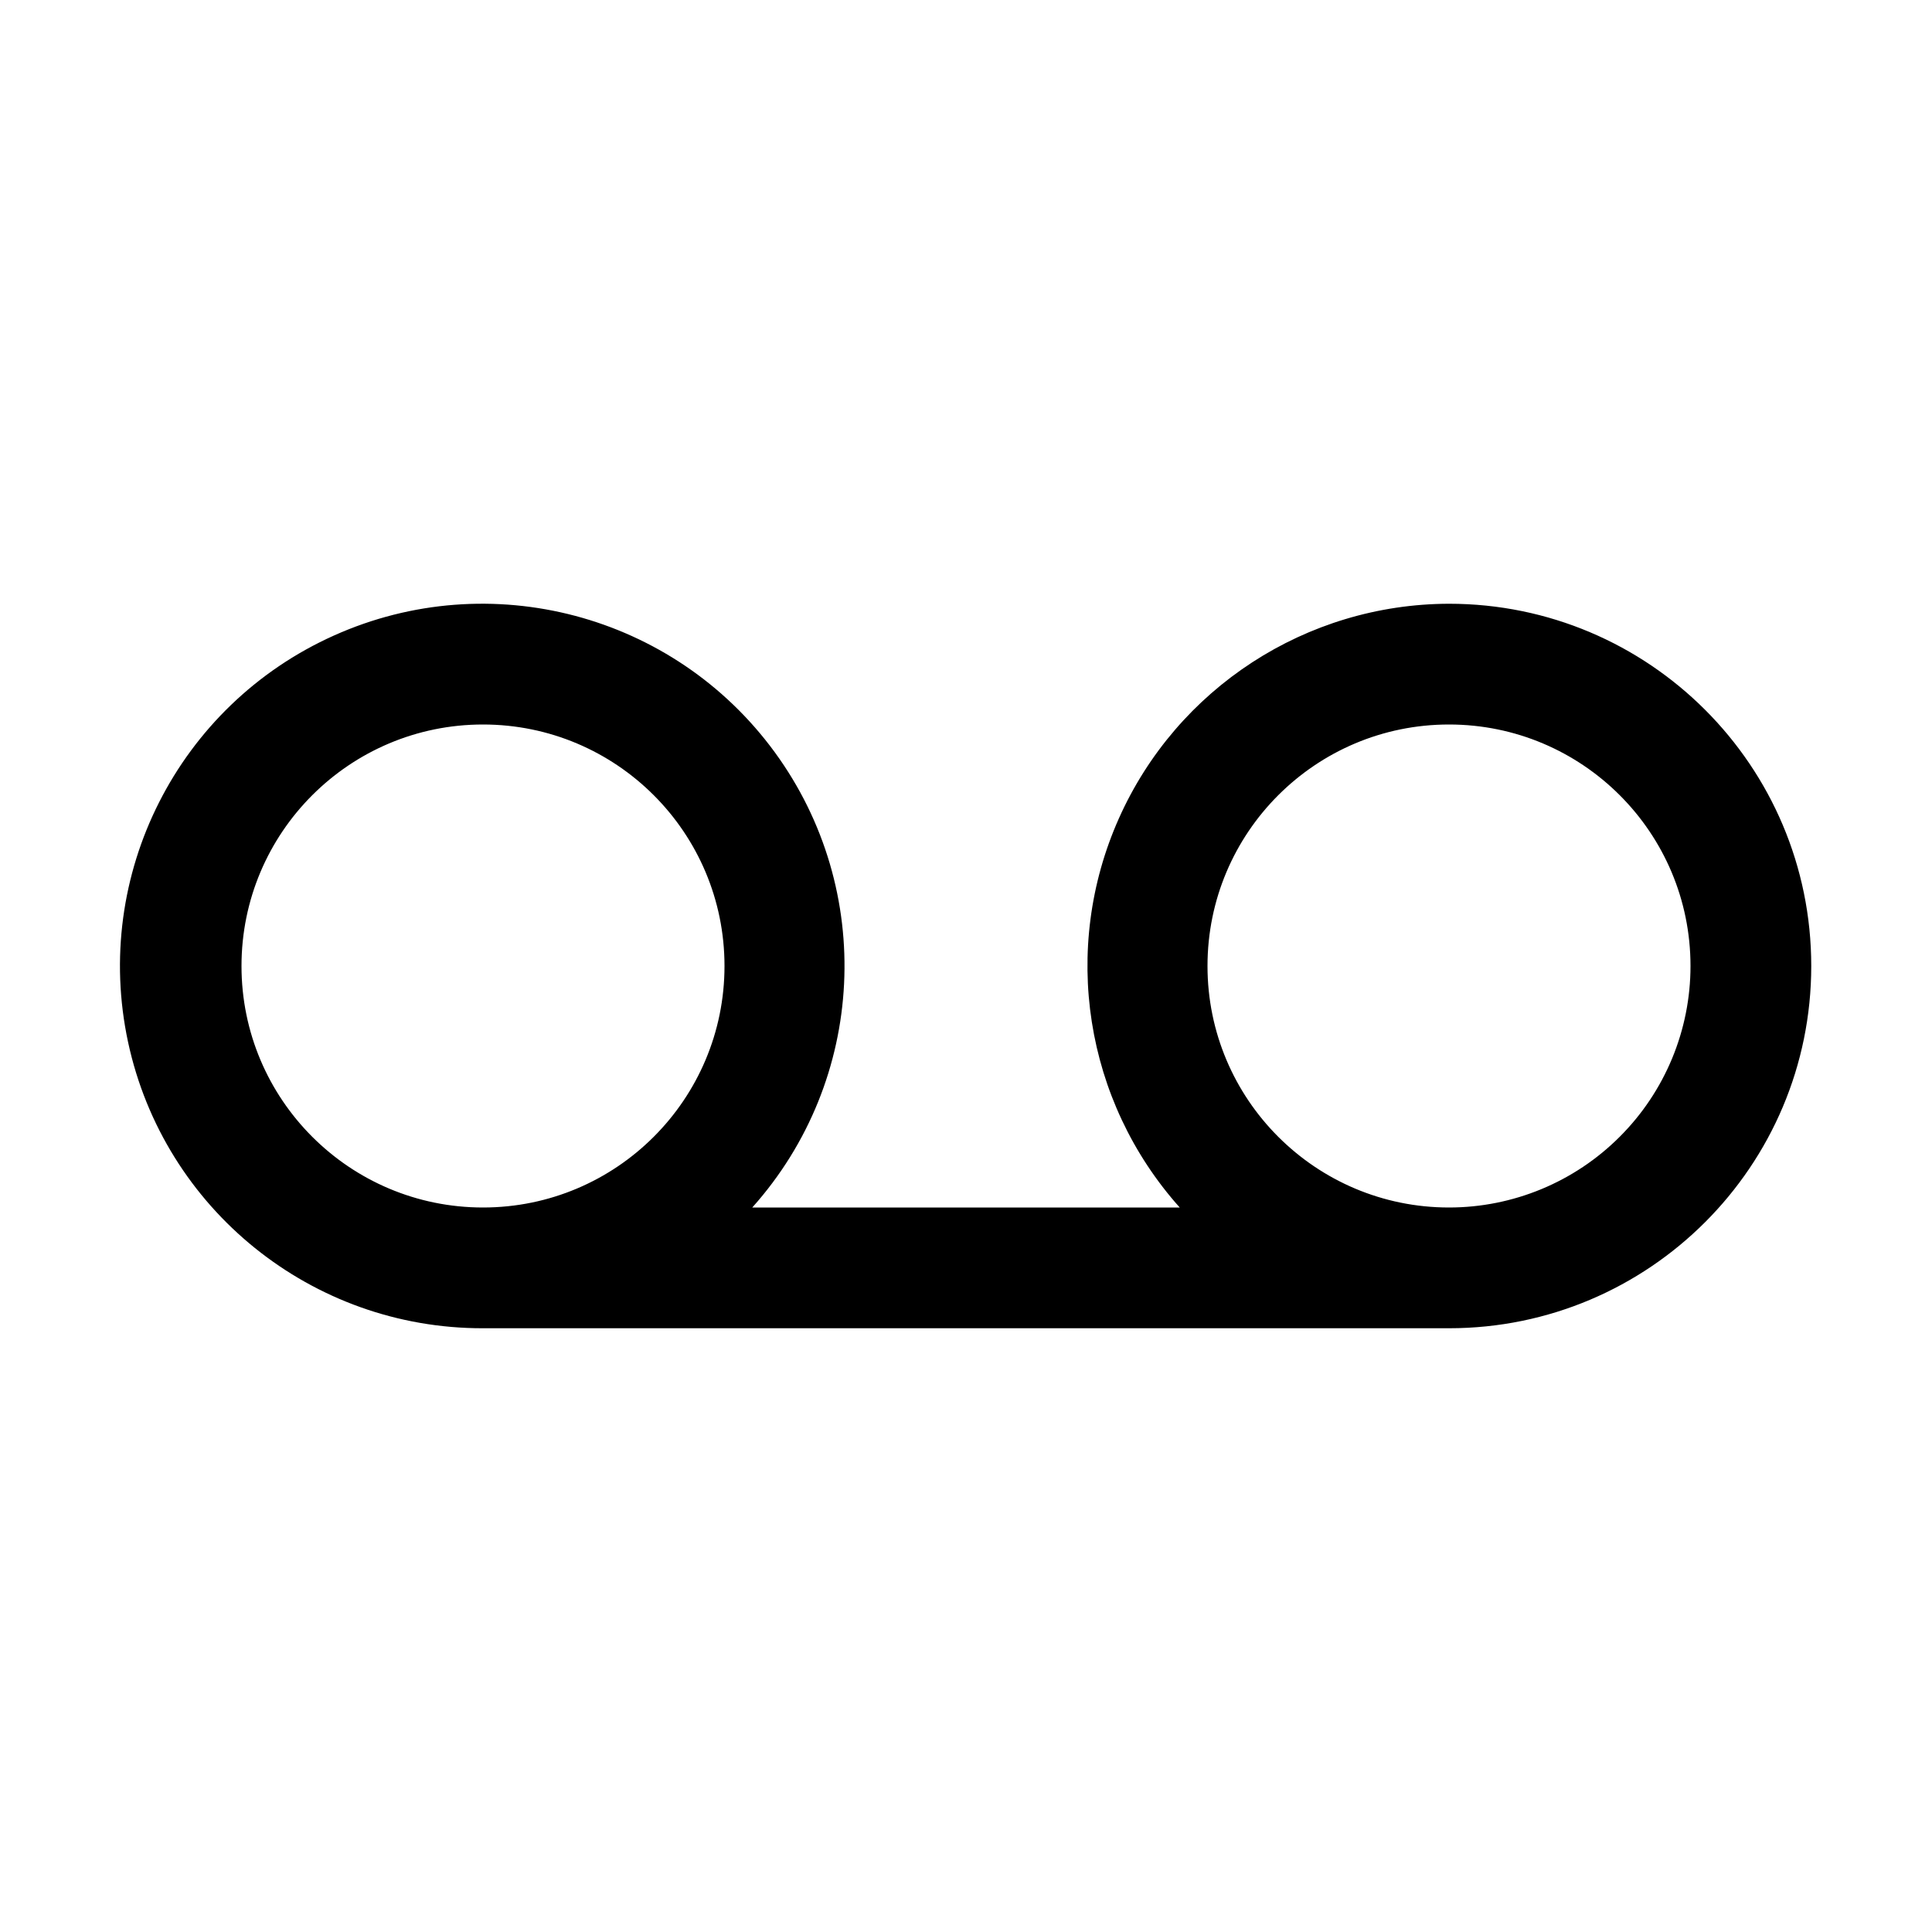 <svg width="24" height="24" viewBox="0 0 24 24" fill="none" xmlns="http://www.w3.org/2000/svg">
<path fill-rule="evenodd" clip-rule="evenodd" d="M18 7.5C16.227 7.504 14.621 8.548 13.899 10.167C13.177 11.786 13.473 13.678 14.655 15H9.345C10.761 13.417 10.877 11.059 9.624 9.344C8.37 7.629 6.088 7.025 4.15 7.894C2.211 8.763 1.145 10.869 1.591 12.946C2.038 15.023 3.876 16.504 6 16.5H18C20.485 16.5 22.5 14.485 22.5 12C22.5 9.515 20.485 7.5 18 7.5ZM3 12C3 10.343 4.343 9 6 9C7.657 9 9 10.343 9 12C9 13.657 7.657 15 6 15C4.343 15 3 13.657 3 12ZM18 15C16.343 15 15 13.657 15 12C15 10.343 16.343 9 18 9C19.657 9 21 10.343 21 12C21 12.796 20.684 13.559 20.121 14.121C19.559 14.684 18.796 15 18 15Z" fill="black"/>
</svg>
